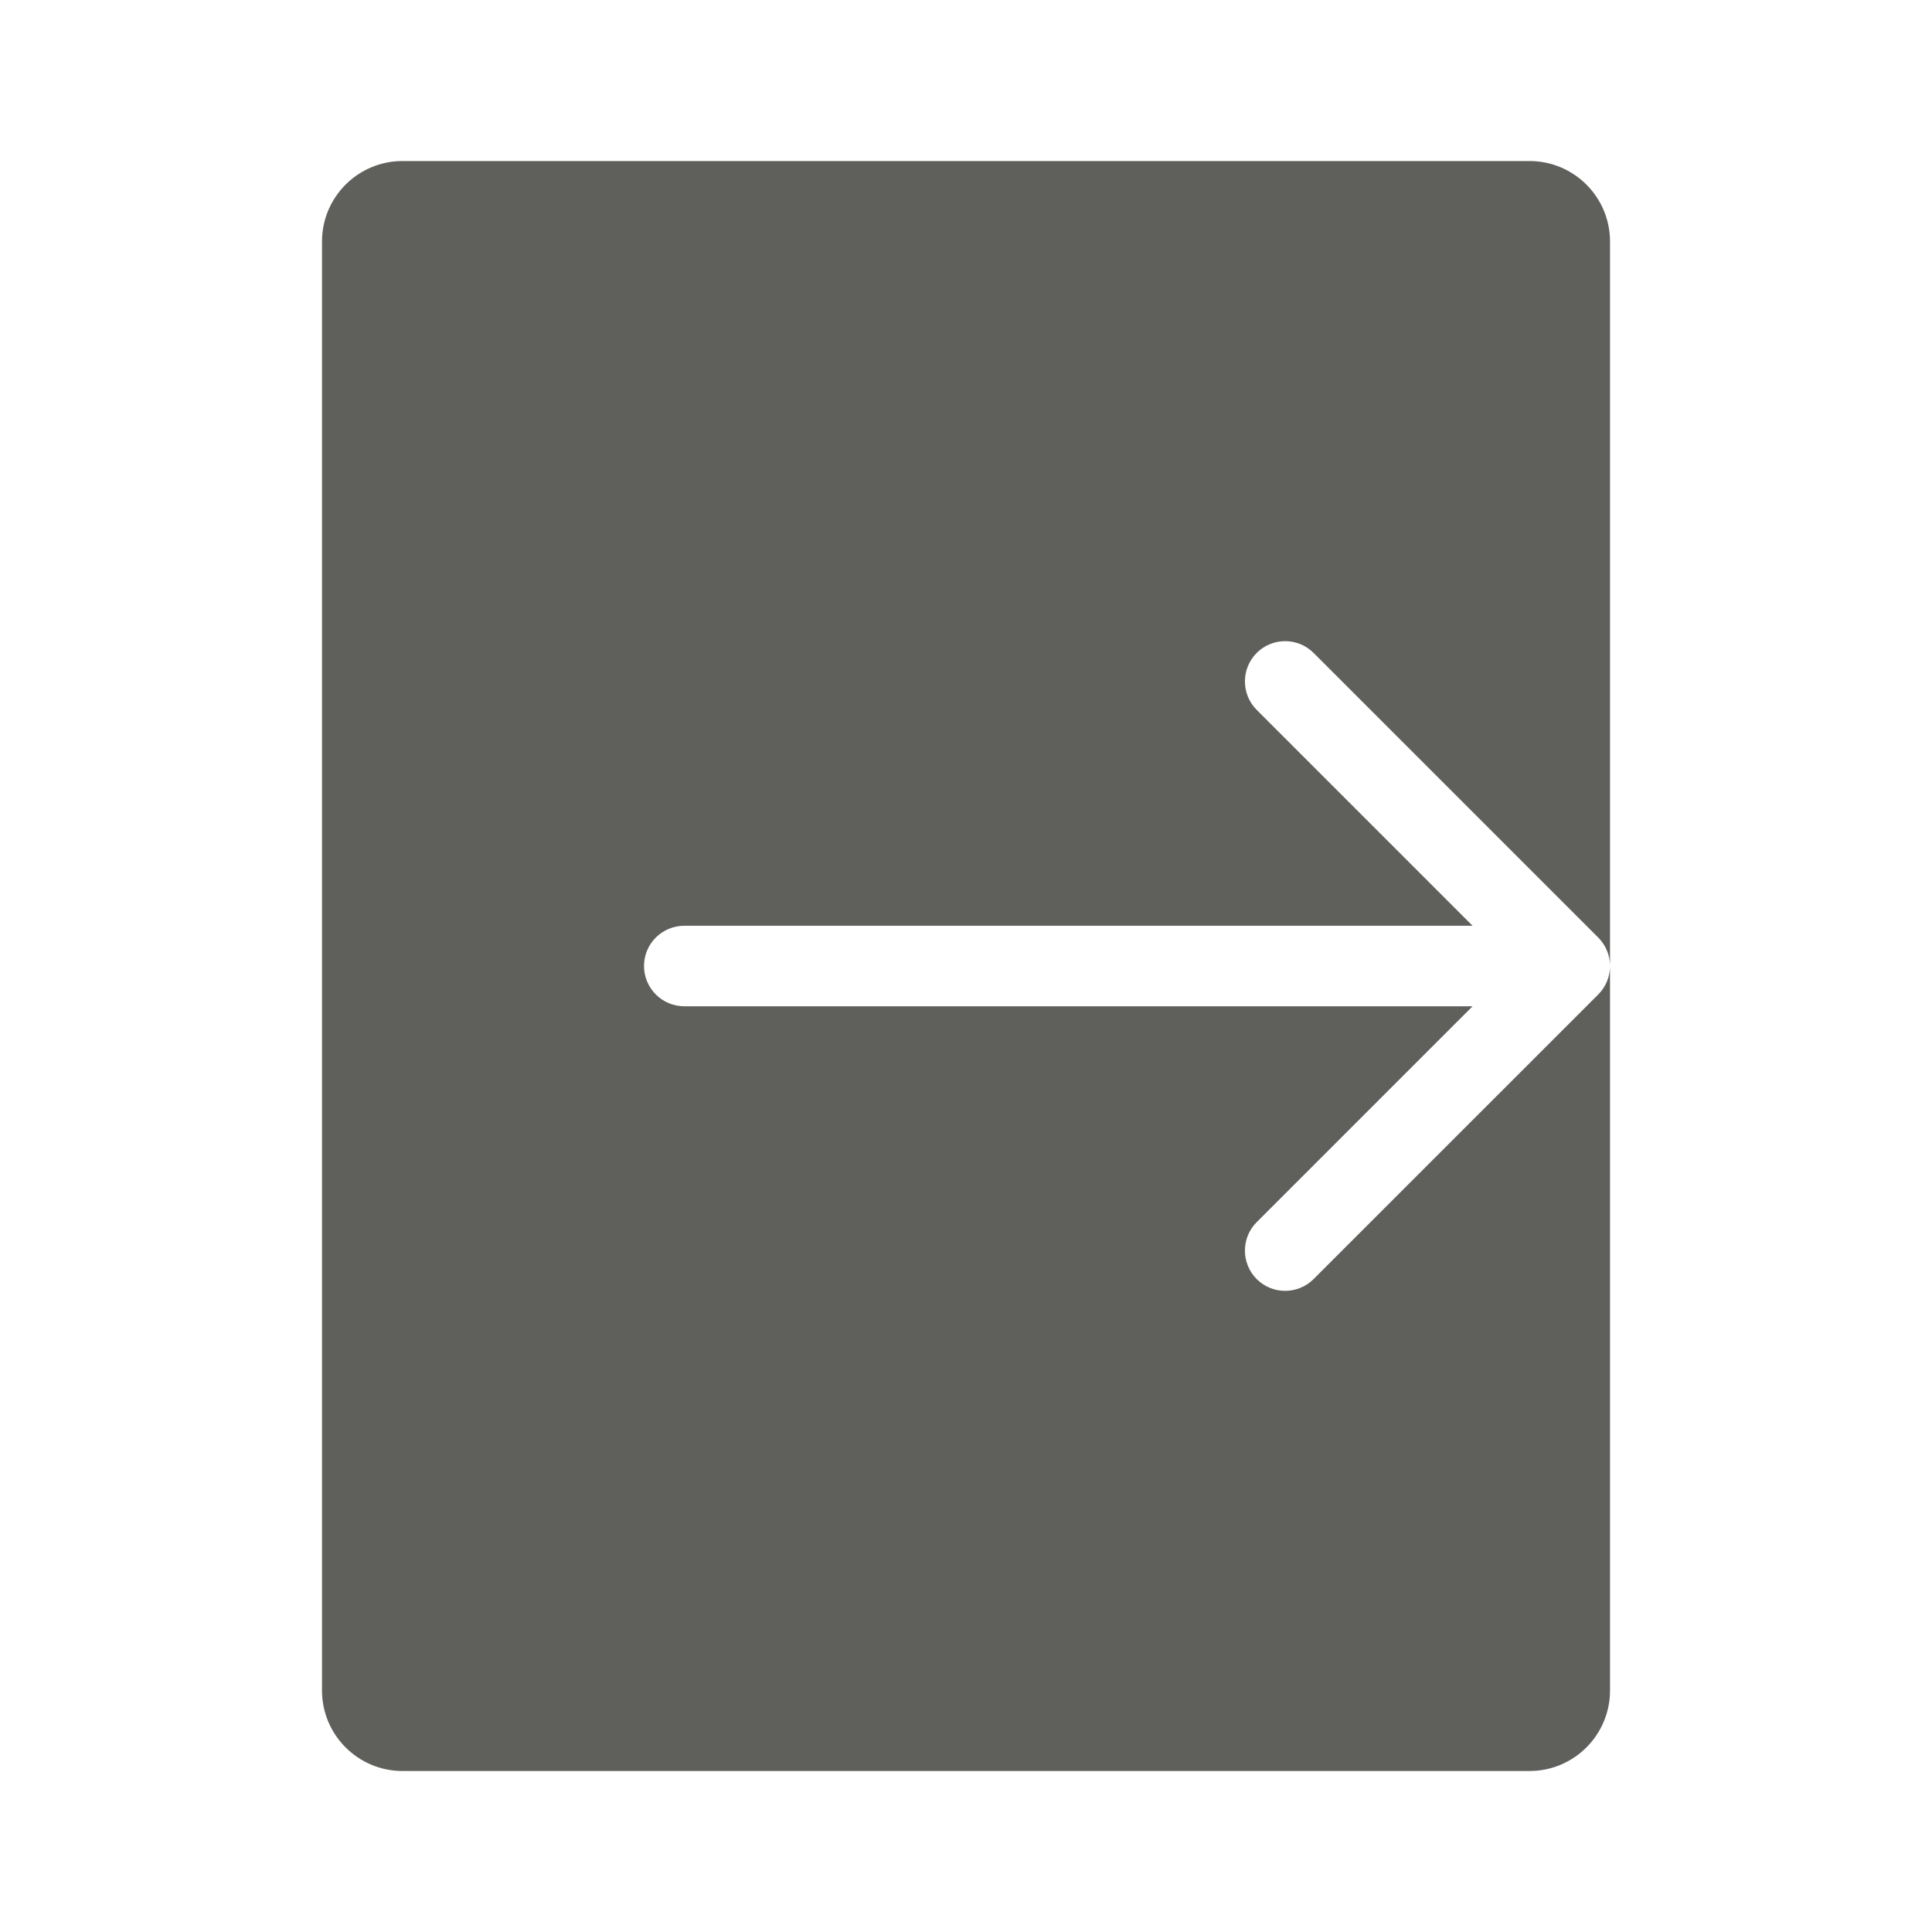 <svg width="100" height="100" viewBox="0 0 100 100" fill="none" xmlns="http://www.w3.org/2000/svg">
<g clip-path="url(#clip0_408_18912)">
<path fill-rule="evenodd" clip-rule="evenodd" d="M83.334 87.501C83.334 89.8 81.467 91.667 79.167 91.667H20.834C18.534 91.667 16.667 89.8 16.667 87.501V12.501C16.667 10.2 18.534 8.335 20.834 8.335H79.167C81.467 8.335 83.334 10.2 83.334 12.501V87.501ZM83.334 50C83.334 49.453 83.121 48.924 82.724 48.528L67.992 33.796C67.179 32.983 65.858 32.983 65.046 33.796C64.234 34.611 64.234 35.93 65.046 36.743L76.221 47.918H35.417C34.267 47.918 33.334 48.85 33.334 50C33.334 51.149 34.267 52.084 35.417 52.084H76.221L65.046 63.259C64.234 64.071 64.234 65.391 65.046 66.204C65.858 67.017 67.179 67.017 67.992 66.204L82.724 51.474C83.121 51.078 83.334 50.547 83.334 50Z" fill="#5F5F5C"/>
</g>
<defs>
<clipPath id="clip0_408_18912">
<rect width="100" height="100" fill="white"/>
</clipPath>
</defs>
</svg>
